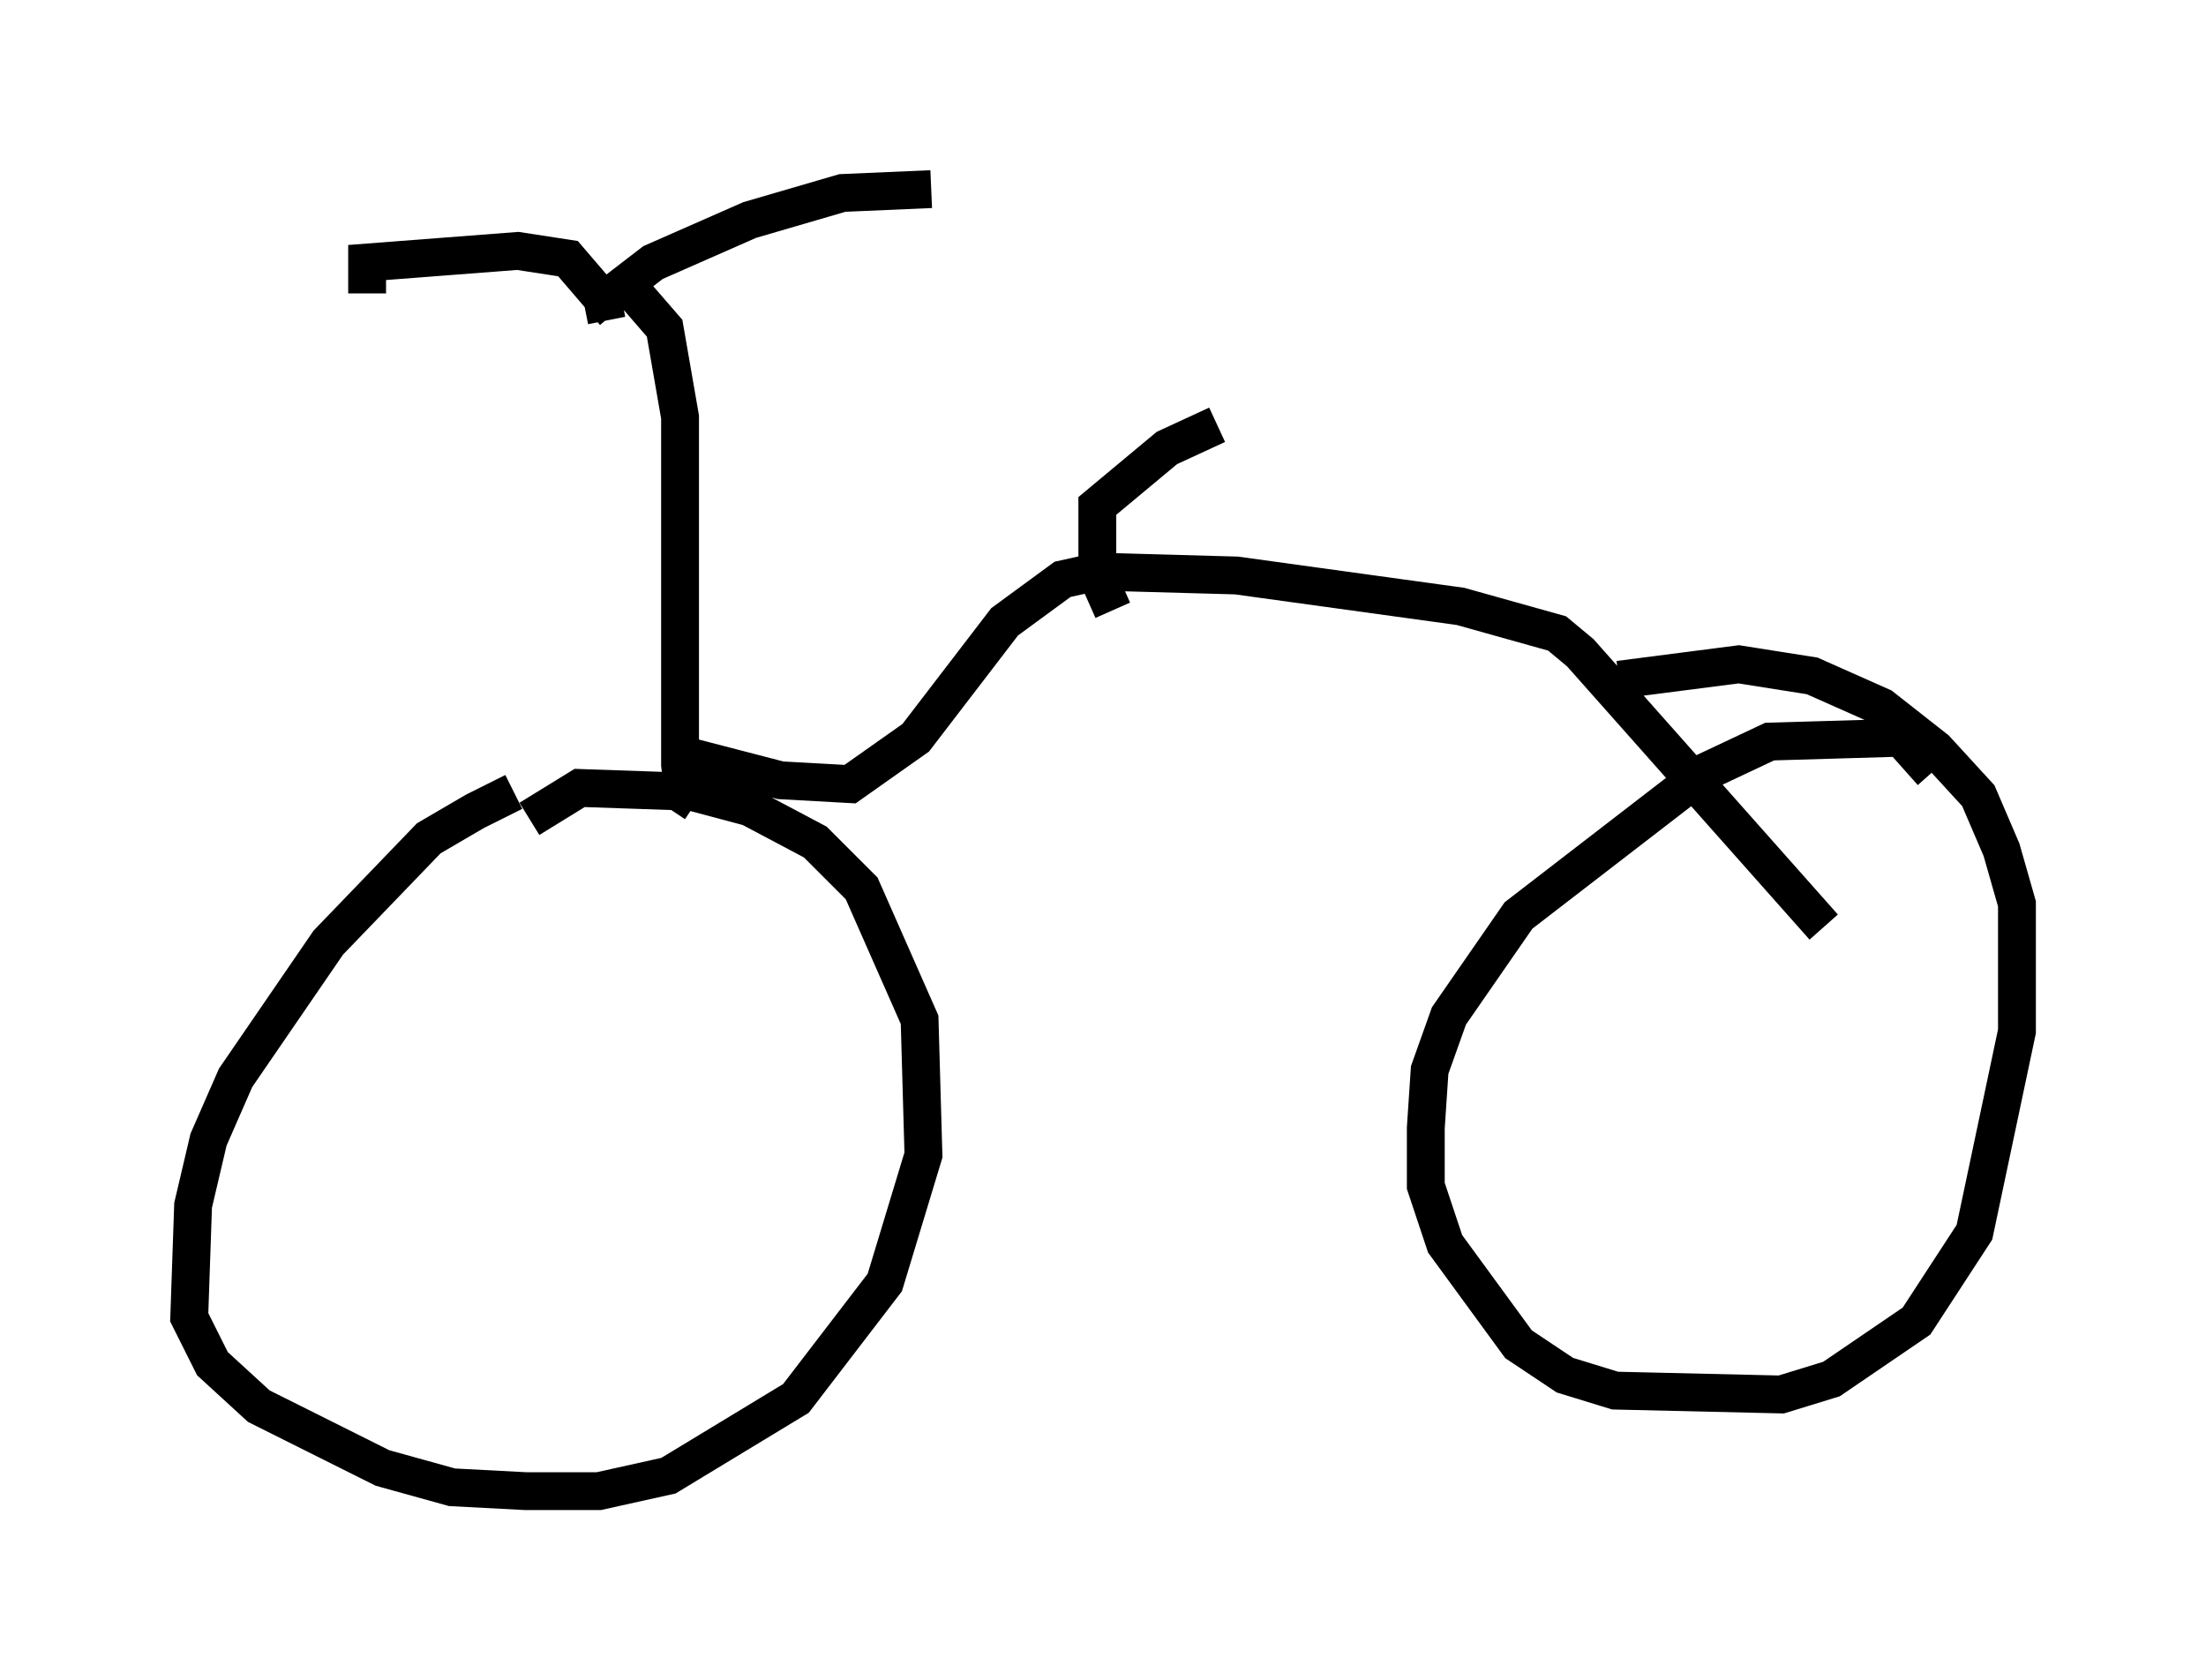 <?xml version="1.0" encoding="utf-8" ?>
<svg baseProfile="full" height="44.402" version="1.1" width="58.286" xmlns="http://www.w3.org/2000/svg" xmlns:ev="http://www.w3.org/2001/xml-events" xmlns:xlink="http://www.w3.org/1999/xlink"><defs /><rect fill="white" height="44.402" width="58.286" x="0" y="0" /><path d="M16.331, 20.925 m-2.756, 0.0 l-1.021, 0.51 -1.225, 0.715 l-2.654, 2.756 -2.45, 3.573 l-0.715, 1.633 -0.408, 1.735 l-0.102, 2.96 0.613, 1.225 l1.225, 1.123 3.267, 1.633 l1.838, 0.51 1.94, 0.102 l1.94, 0.0 1.838, -0.408 l3.369, -2.042 2.348, -3.063 l1.021, -3.369 -0.102, -3.573 l-1.531, -3.471 -1.225, -1.225 l-1.735, -0.919 -1.531, -0.408 l-2.96, -0.102 -1.327, 0.817 m37.057, -1.225 l-0.817, -0.919 -3.471, 0.102 l-1.735, 0.817 -4.9, 3.777 l-1.838, 2.654 -0.51, 1.429 l-0.102, 1.531 0.0, 1.531 l0.51, 1.531 1.94, 2.654 l1.225, 0.817 1.327, 0.408 l4.39, 0.102 1.327, -0.408 l2.246, -1.531 1.531, -2.348 l1.123, -5.308 0.0, -3.369 l-0.408, -1.429 -0.613, -1.429 l-1.123, -1.225 -1.429, -1.123 l-1.838, -0.817 -1.94, -0.306 l-3.165, 0.408 m-26.542, -9.698 l-1.225, -1.429 -1.327, -0.204 l-3.981, 0.306 0.0, 0.817 m6.329, 0.715 l-0.102, -0.51 1.327, -1.021 l2.552, -1.123 2.45, -0.715 l2.348, -0.102 m-8.371, 2.144 l1.327, 1.531 0.408, 2.348 l0.0, 9.188 0.102, 0.817 l0.306, 0.204 m-0.51, -1.327 l2.756, 0.715 1.838, 0.102 l1.735, -1.225 2.348, -3.063 l1.531, -1.123 0.919, -0.204 l3.675, 0.102 5.921, 0.817 l2.552, 0.715 0.613, 0.51 l6.431, 7.248 m-18.784, -8.371 l-0.408, -0.919 0.0, -1.838 l1.838, -1.531 1.327, -0.613 " fill="none" stroke="black" stroke-width="1" /></svg>
